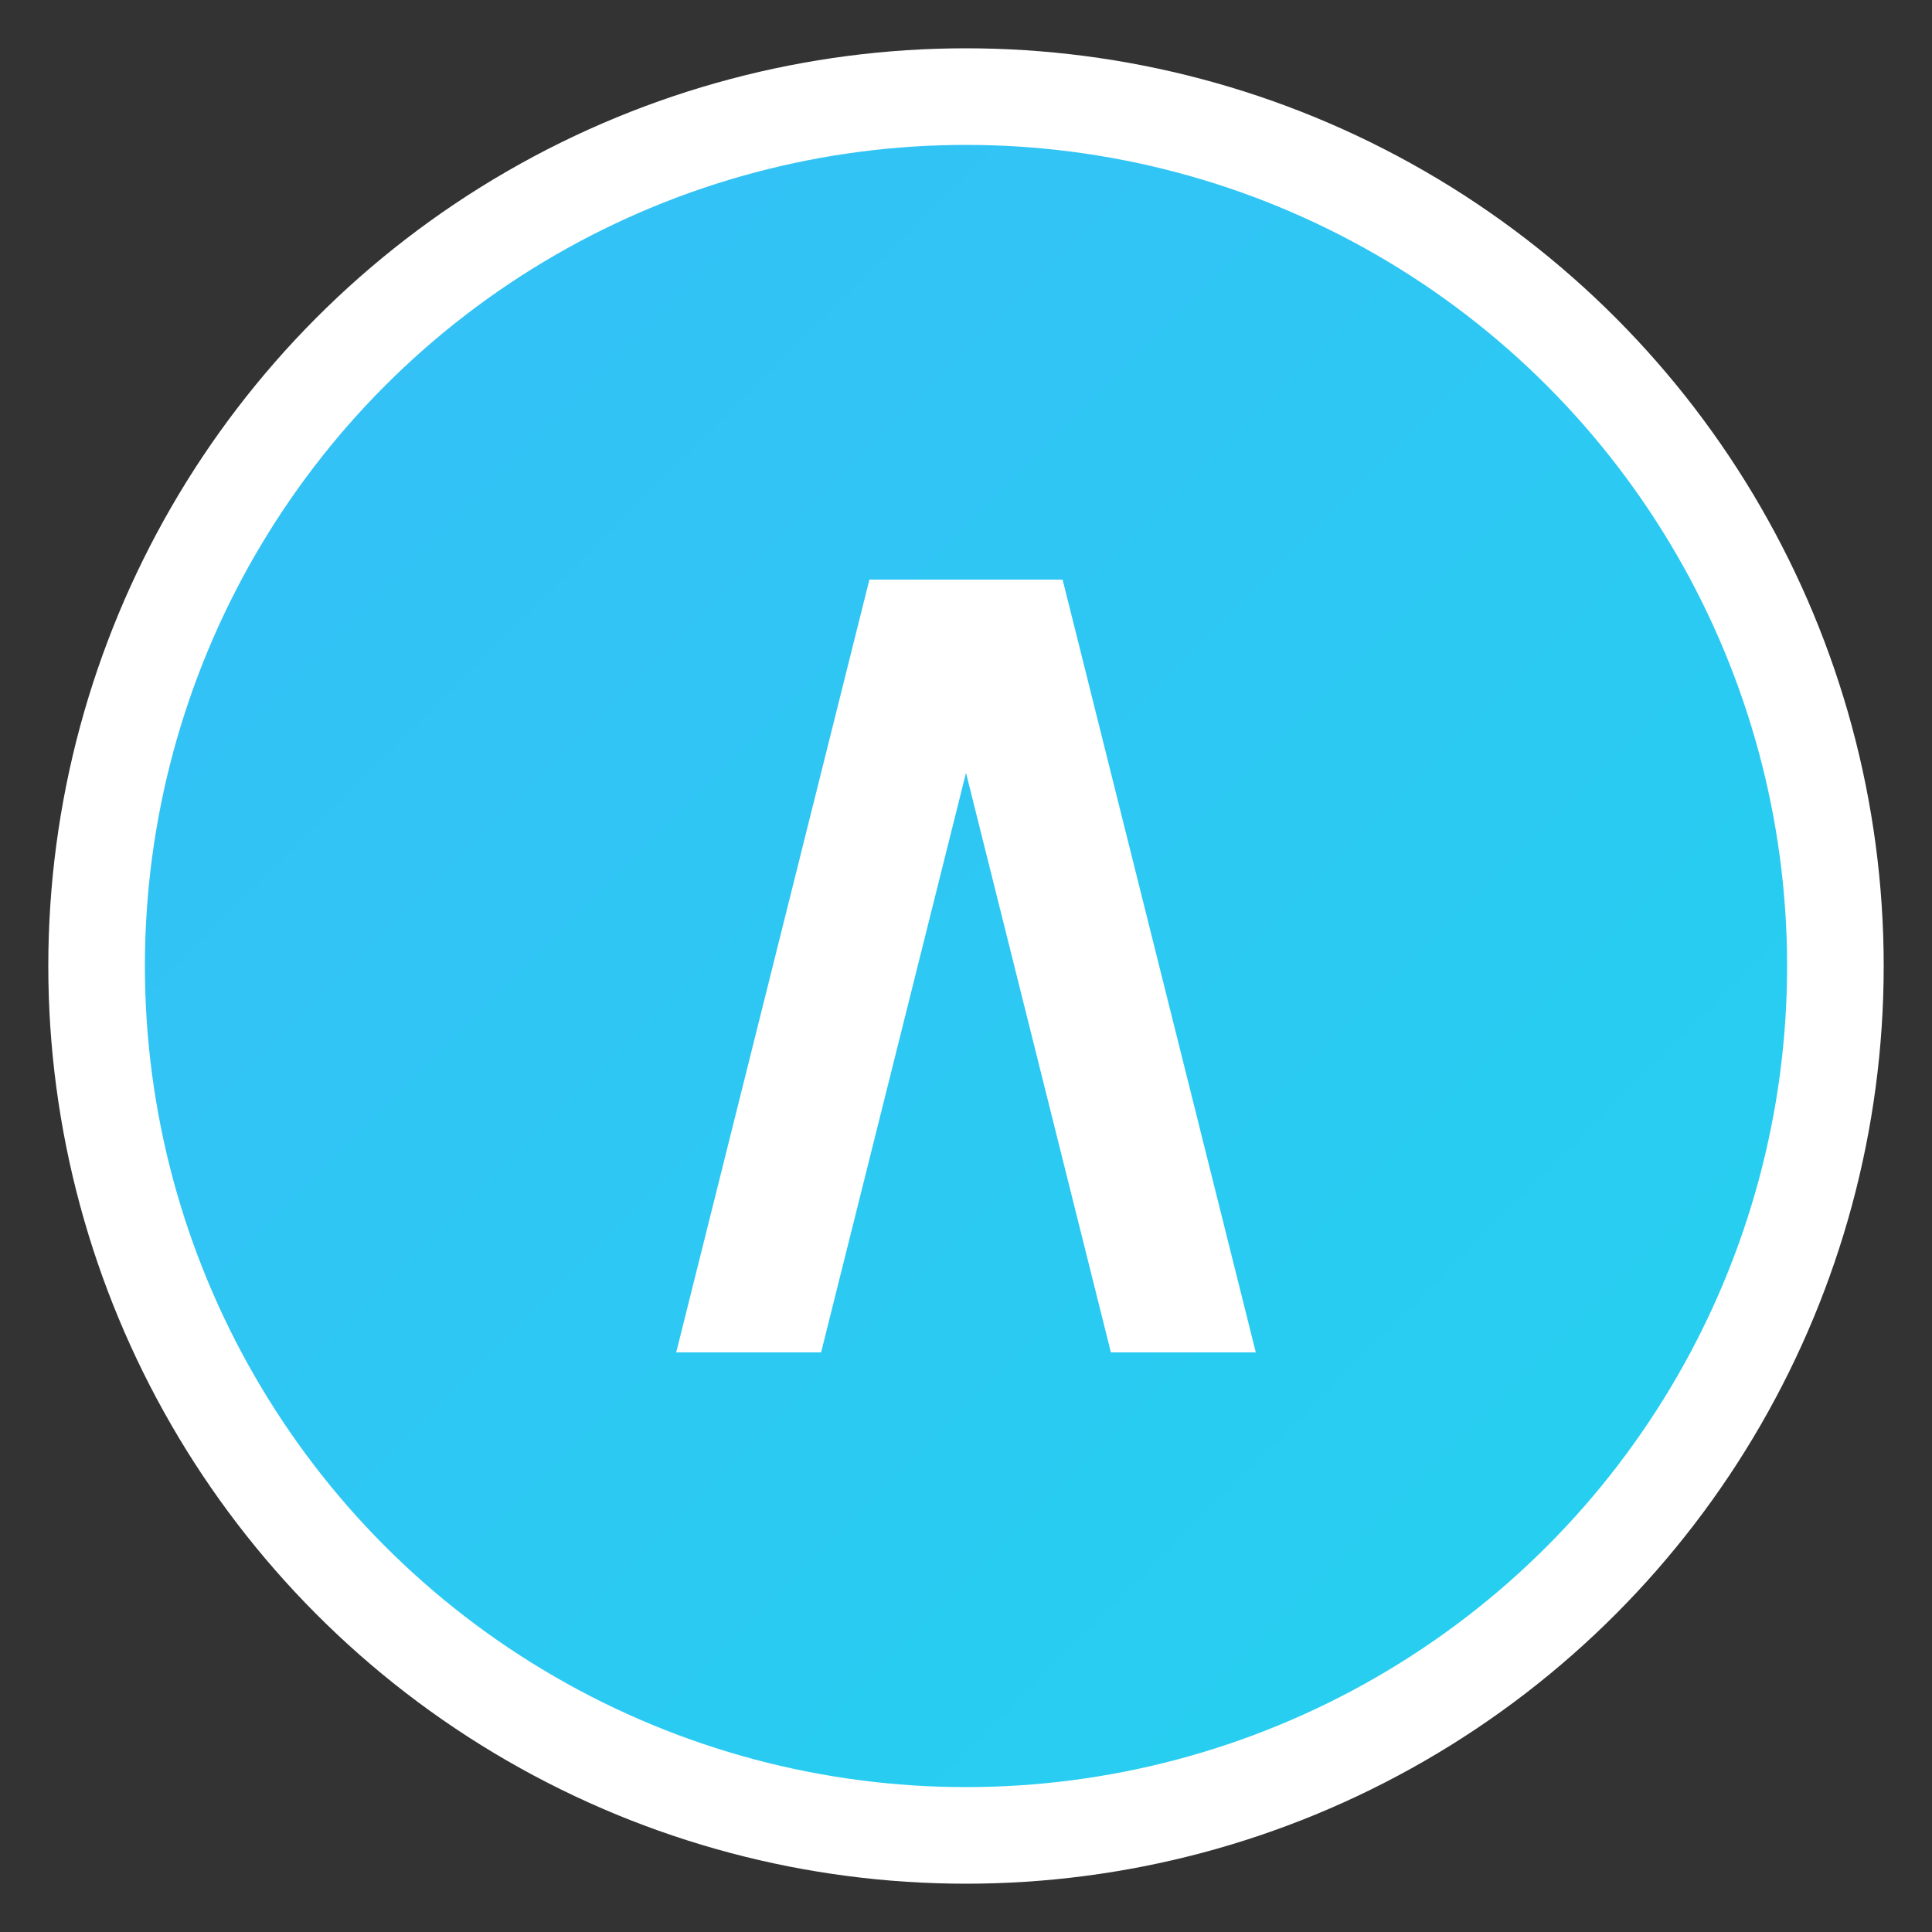 <?xml version="1.0" encoding="UTF-8"?>
<svg width="40" height="40" viewBox="0 0 40 40" fill="none" xmlns="http://www.w3.org/2000/svg">
  <rect x="0" y="0" width="40" height="40" fill="#333333" stroke="none"/>
  <circle cx="20" cy="20" r="18" fill="url(#gradient)" stroke="white" stroke-width="2"/>
  <path d="M14 28L18 12H22L26 28H23L20 16L17 28H14Z" fill="white"/>
  <defs>
    <linearGradient id="gradient" x1="0" y1="0" x2="40" y2="40" gradientUnits="userSpaceOnUse">
      <stop offset="0%" style="stop-color:#38bdf8"/>
      <stop offset="100%" style="stop-color:#22d3ee"/>
    </linearGradient>
  </defs>
</svg>